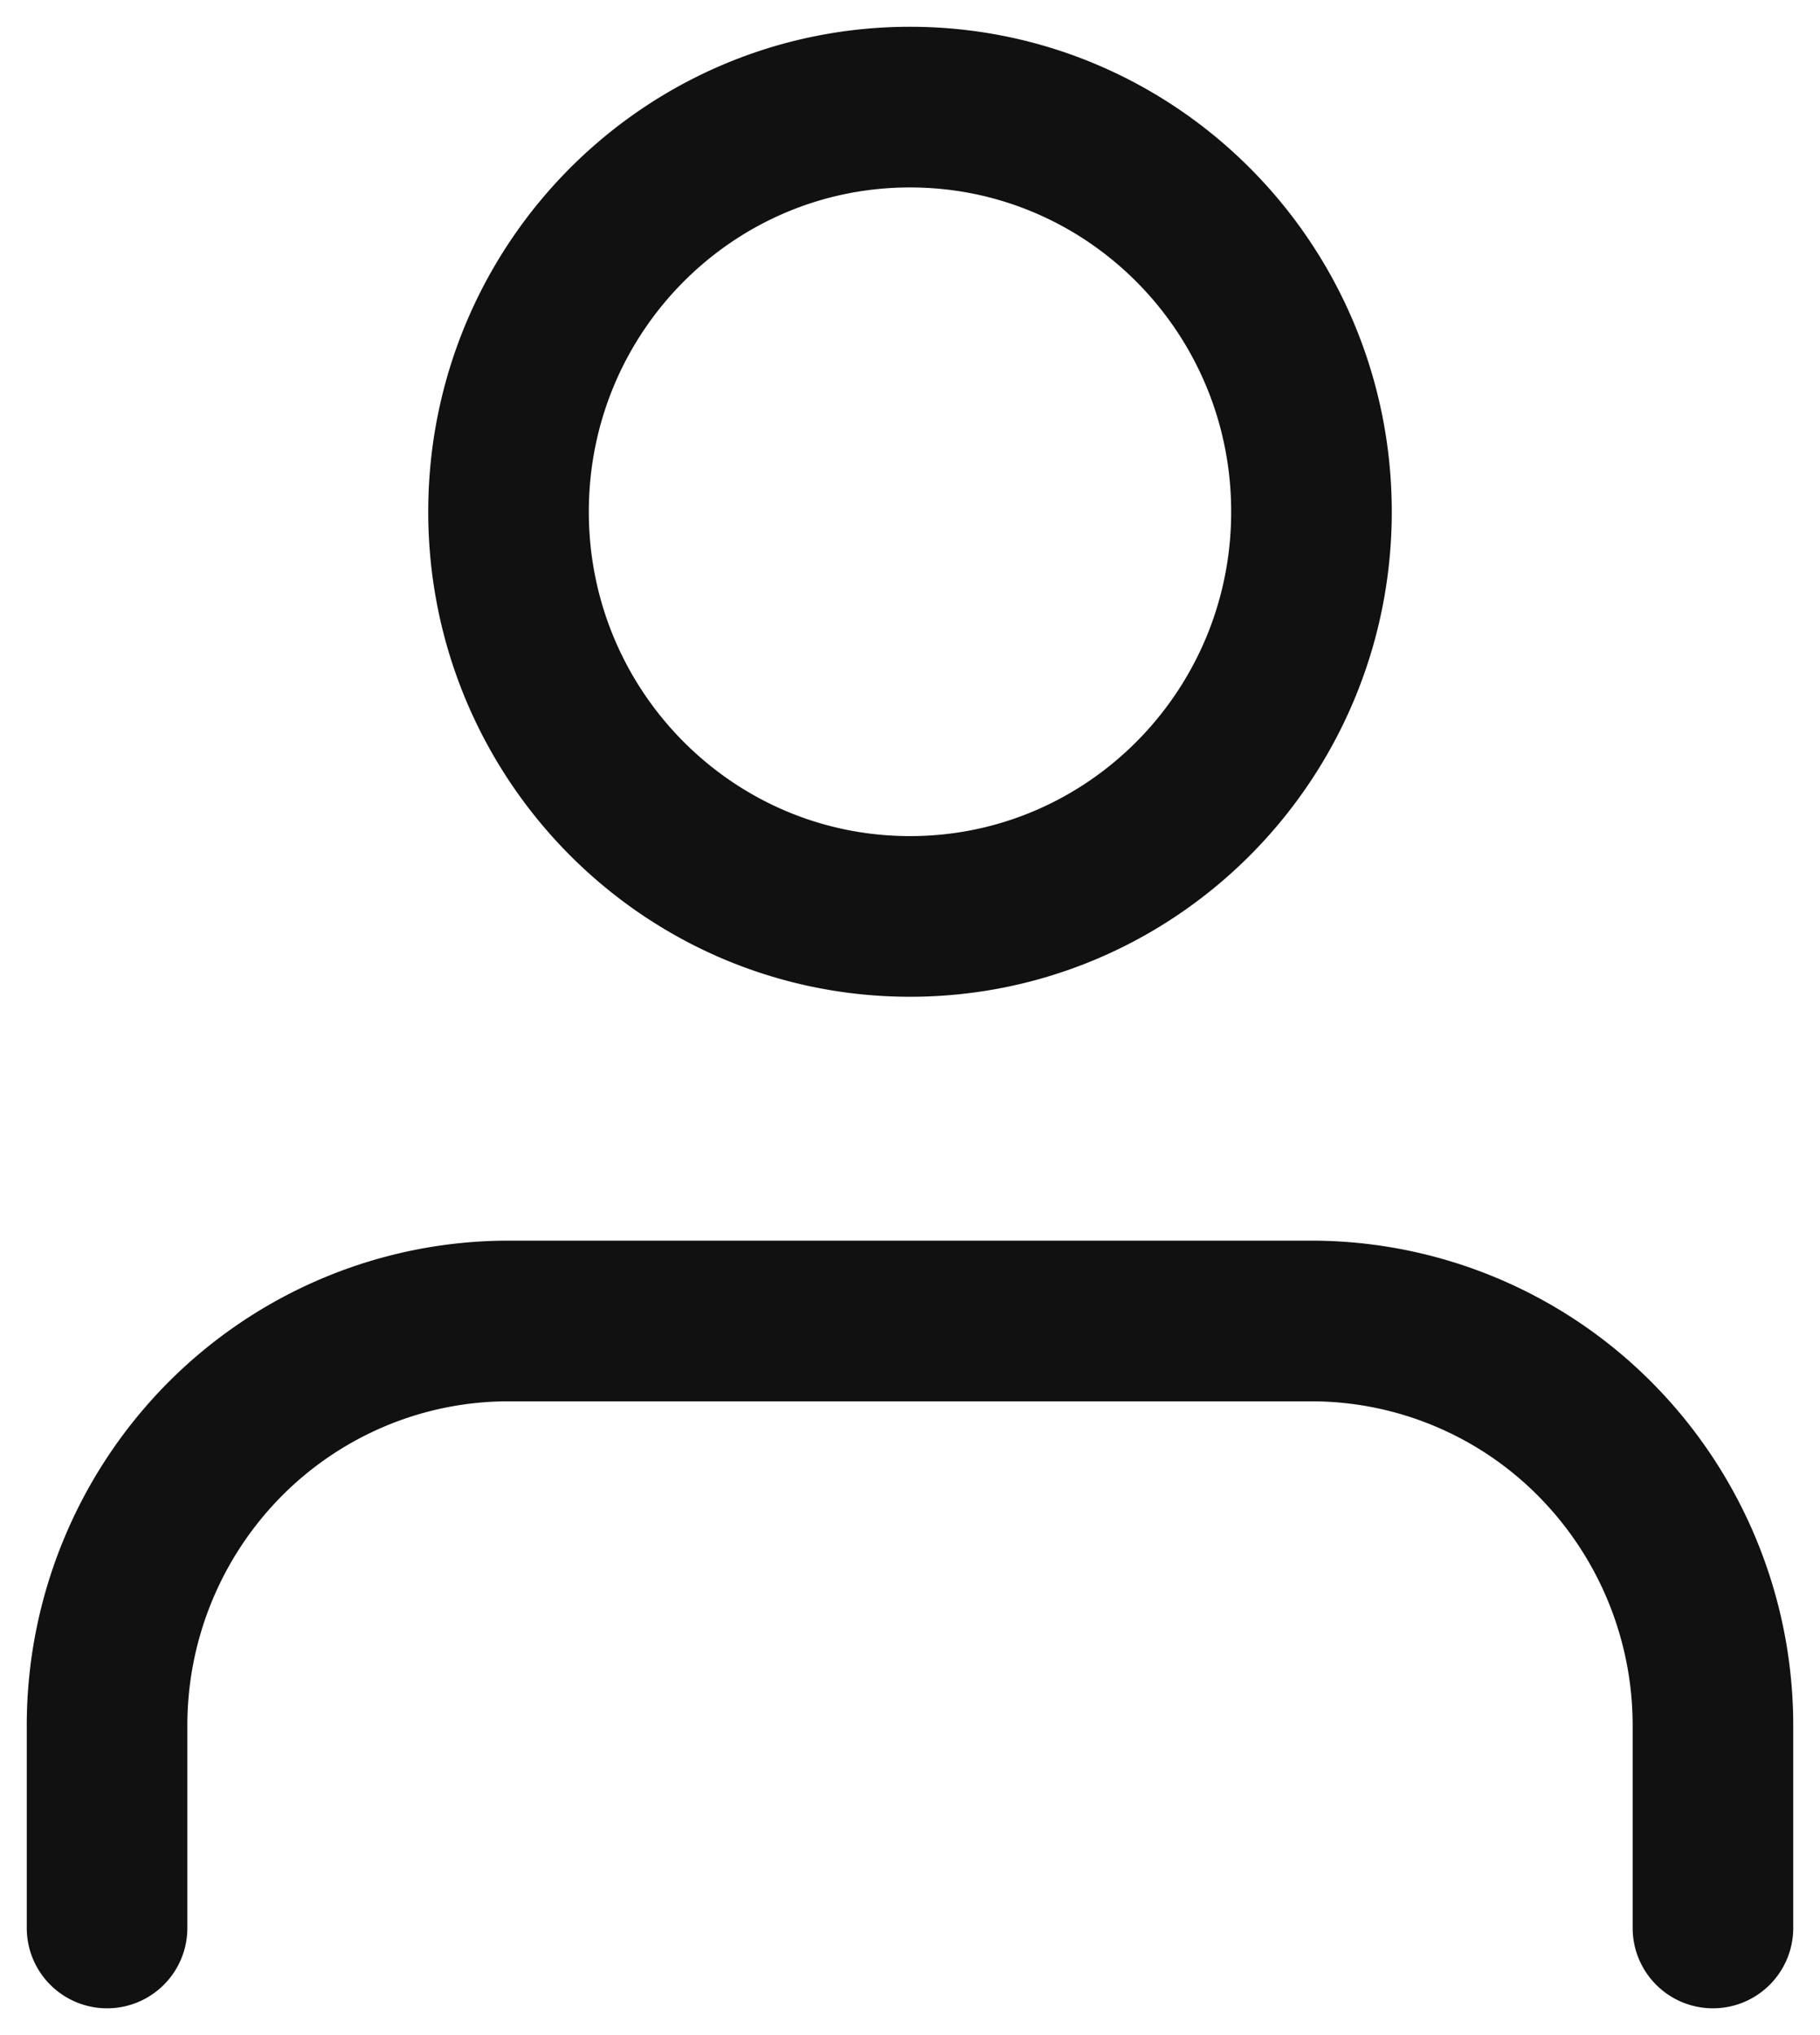 <svg width="17" height="19" fill="none" xmlns="http://www.w3.org/2000/svg"><path d="M16 18v-1.889a3.792 3.792 0 00-1.098-2.671 3.736 3.736 0 00-2.652-1.107h-7.5c-.995 0-1.948.398-2.652 1.107A3.792 3.792 0 001 16.11V18M12.25 4.778c0 2.086-1.679 3.778-3.75 3.778-2.071 0-3.75-1.692-3.75-3.778C4.75 2.69 6.429 1 8.5 1c2.071 0 3.75 1.691 3.75 3.778z" stroke="#111" stroke-width="1.5" stroke-linecap="round" stroke-linejoin="round"/></svg>